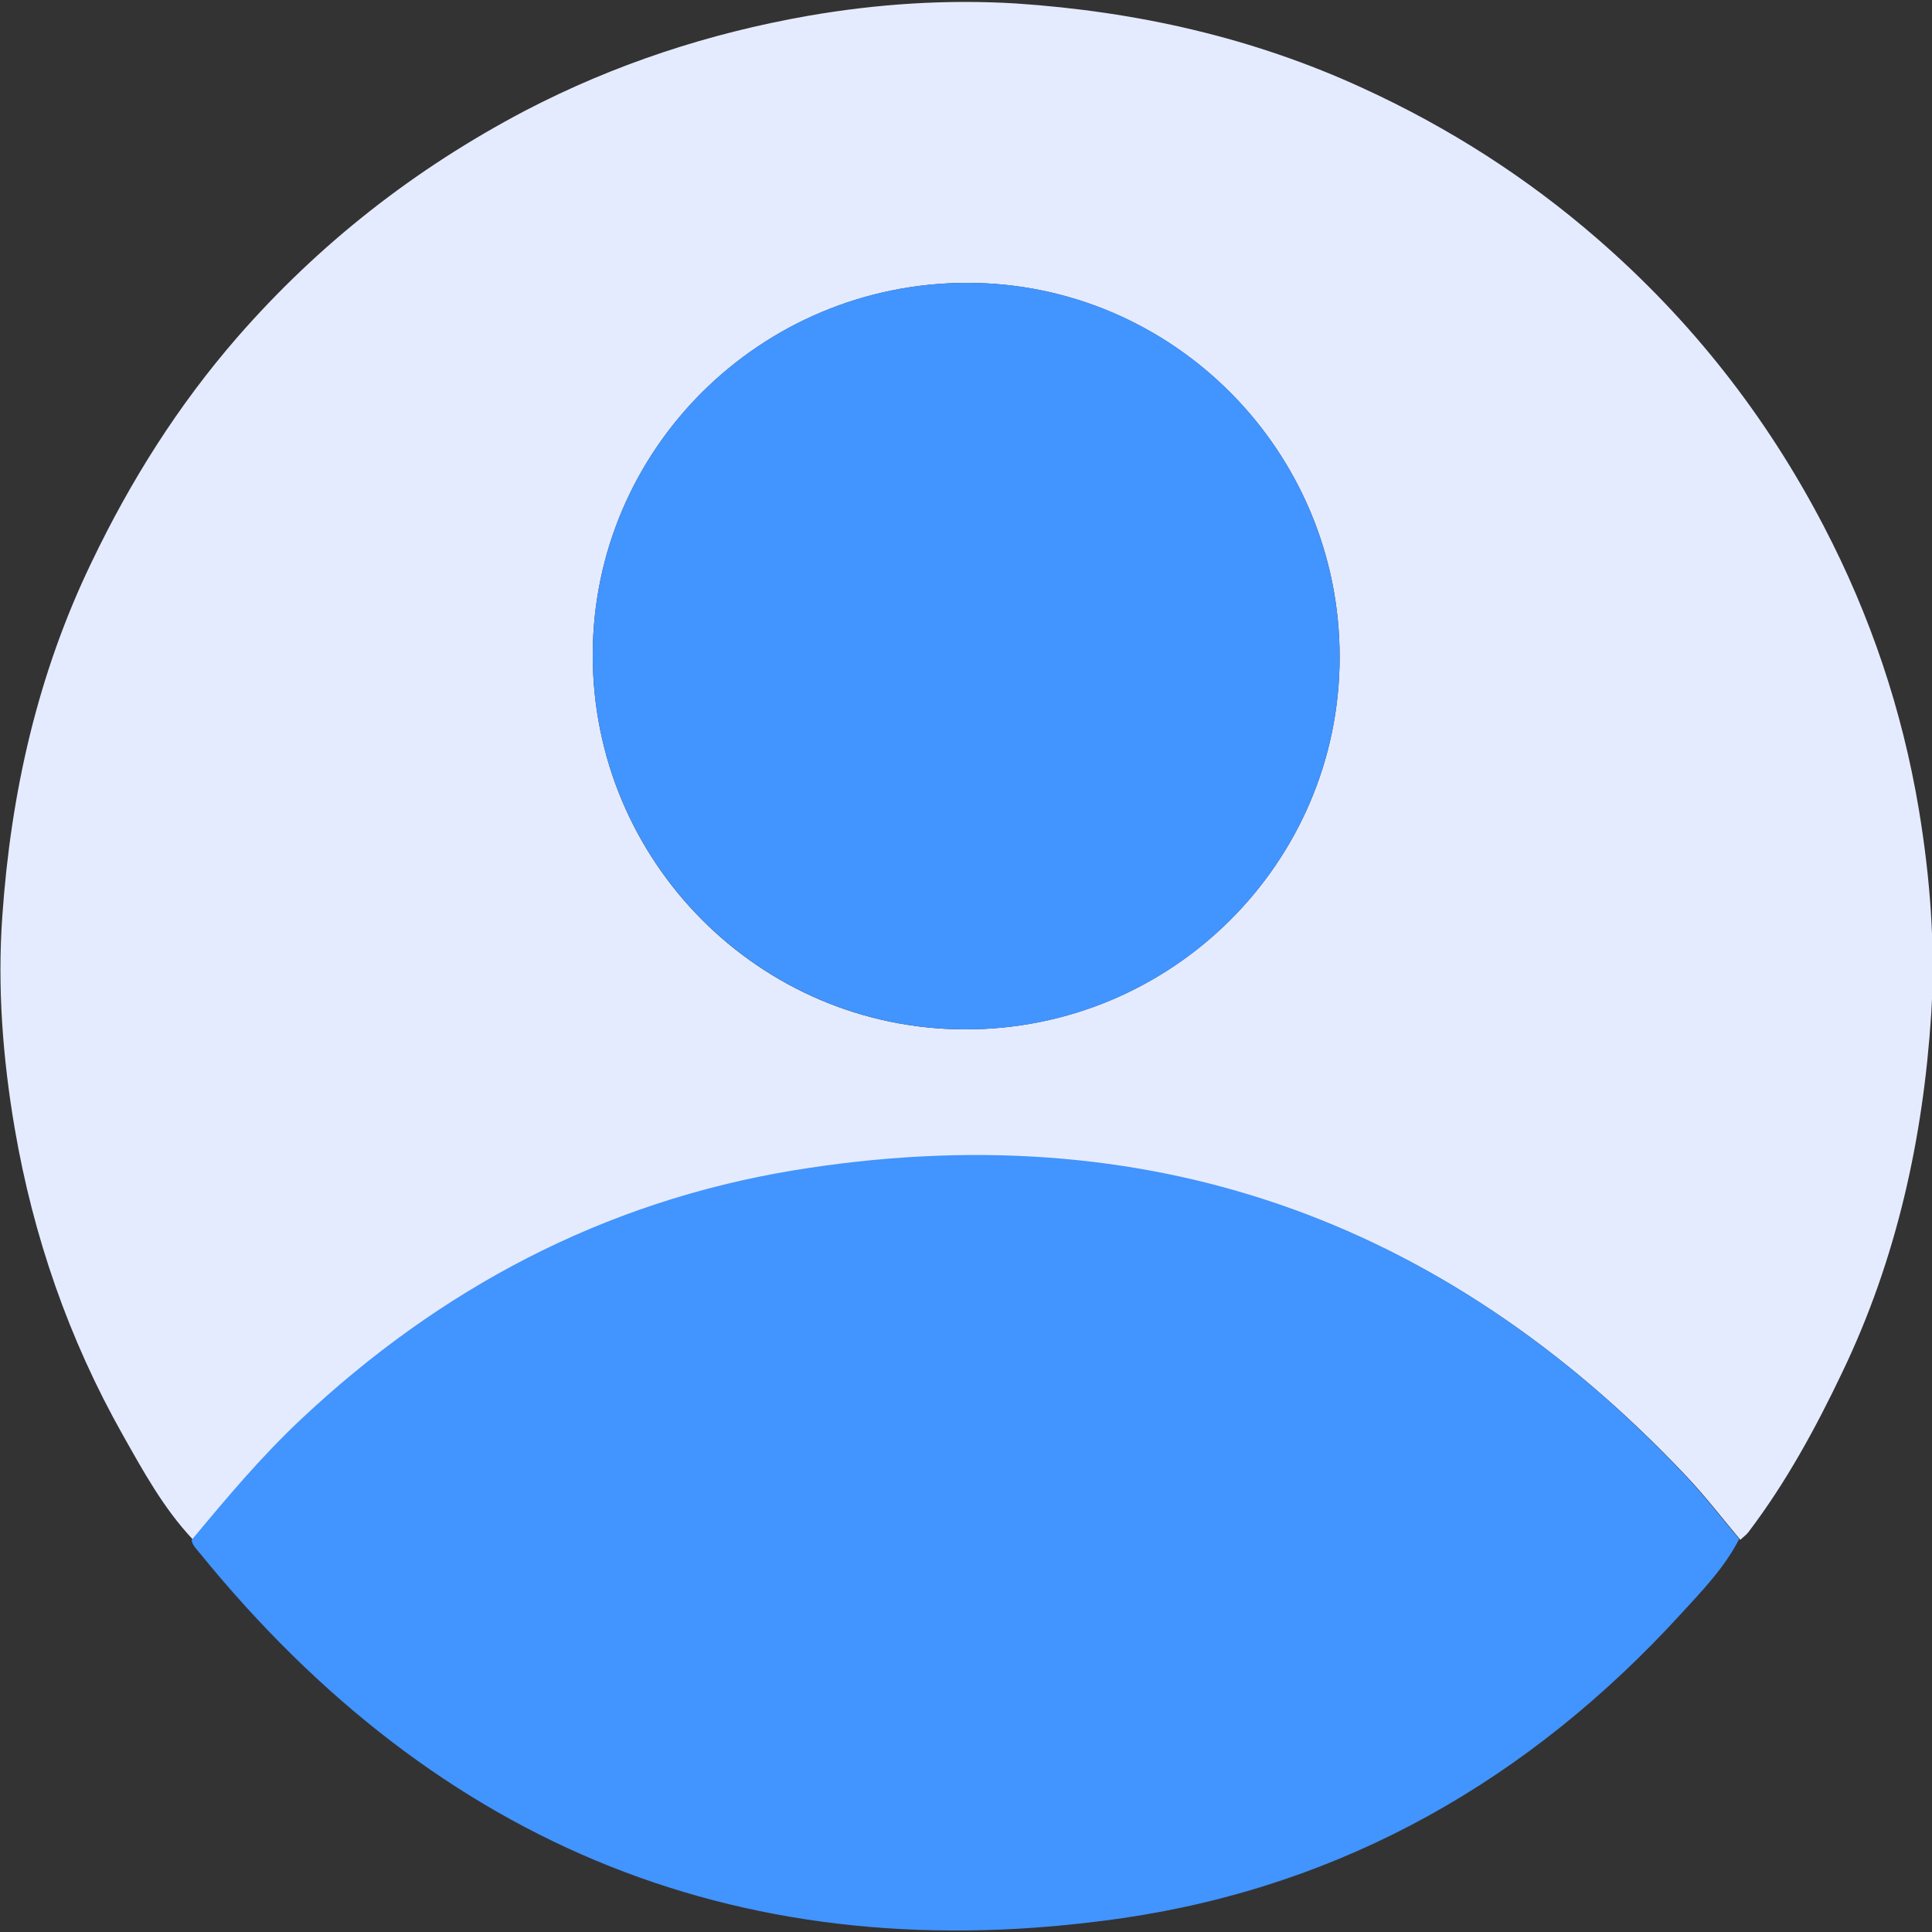 <?xml version="1.0" encoding="UTF-8"?>
<svg id="Capa_1" data-name="Capa 1" xmlns="http://www.w3.org/2000/svg" viewBox="0 0 50 50">
  <rect x="0" y="0" width="50" height="50" fill="#333333" stroke="none"/>
  <defs>
    <style>
      .cls-1 {
        fill: #4294fe;
      }

      .cls-1, .cls-2 {
        stroke-width: 0px;
      }

      .cls-2 {
        fill: #e5ebfe;
      }
    </style>
  </defs>
  <path class="cls-2" d="m4.98,39.83c-.75-.8-1.27-1.75-1.8-2.69-1.4-2.48-2.32-5.14-2.8-7.94-.31-1.82-.45-3.65-.32-5.49.22-3.18.91-6.26,2.31-9.16,1.01-2.11,2.24-4.06,3.77-5.82,2.11-2.42,4.59-4.36,7.44-5.86,2.32-1.21,4.77-2.01,7.33-2.46,1.78-.31,3.59-.43,5.39-.32,3.12.21,6.13.88,8.99,2.2,2.2,1.01,4.22,2.3,6.05,3.89,2.43,2.11,4.37,4.58,5.86,7.44,1.21,2.32,2.03,4.76,2.46,7.33.29,1.75.43,3.52.32,5.29-.21,3.22-.89,6.33-2.3,9.27-.69,1.45-1.46,2.86-2.43,4.14-.06.08-.14.13-.21.2-.46-.55-.9-1.12-1.39-1.64-6.31-6.69-14.01-9.39-23.09-7.9-4.9.8-9.14,3.05-12.76,6.46-1.01.96-1.91,2.02-2.79,3.08ZM25.04,7.32c-5.35,0-9.69,4.3-9.7,9.62-.01,5.34,4.3,9.69,9.63,9.7,5.34.01,9.69-4.3,9.7-9.62.01-5.34-4.31-9.69-9.63-9.7Z"/>
  <path class="cls-1" d="m4.98,39.83c.89-1.07,1.78-2.13,2.79-3.08,3.62-3.41,7.86-5.65,12.76-6.46,9.08-1.49,16.79,1.21,23.09,7.9.49.52.93,1.09,1.39,1.64-.38.74-.95,1.33-1.5,1.93-3.91,4.28-8.71,7.04-14.45,7.88-9.73,1.41-17.71-1.83-23.91-9.47-.08-.1-.19-.2-.19-.34Z"/>
  <path class="cls-1" d="m25.04,7.32c5.32,0,9.64,4.36,9.63,9.7-.01,5.32-4.36,9.64-9.7,9.62-5.32-.01-9.64-4.36-9.63-9.7.01-5.32,4.35-9.63,9.7-9.62Z"/>
</svg>